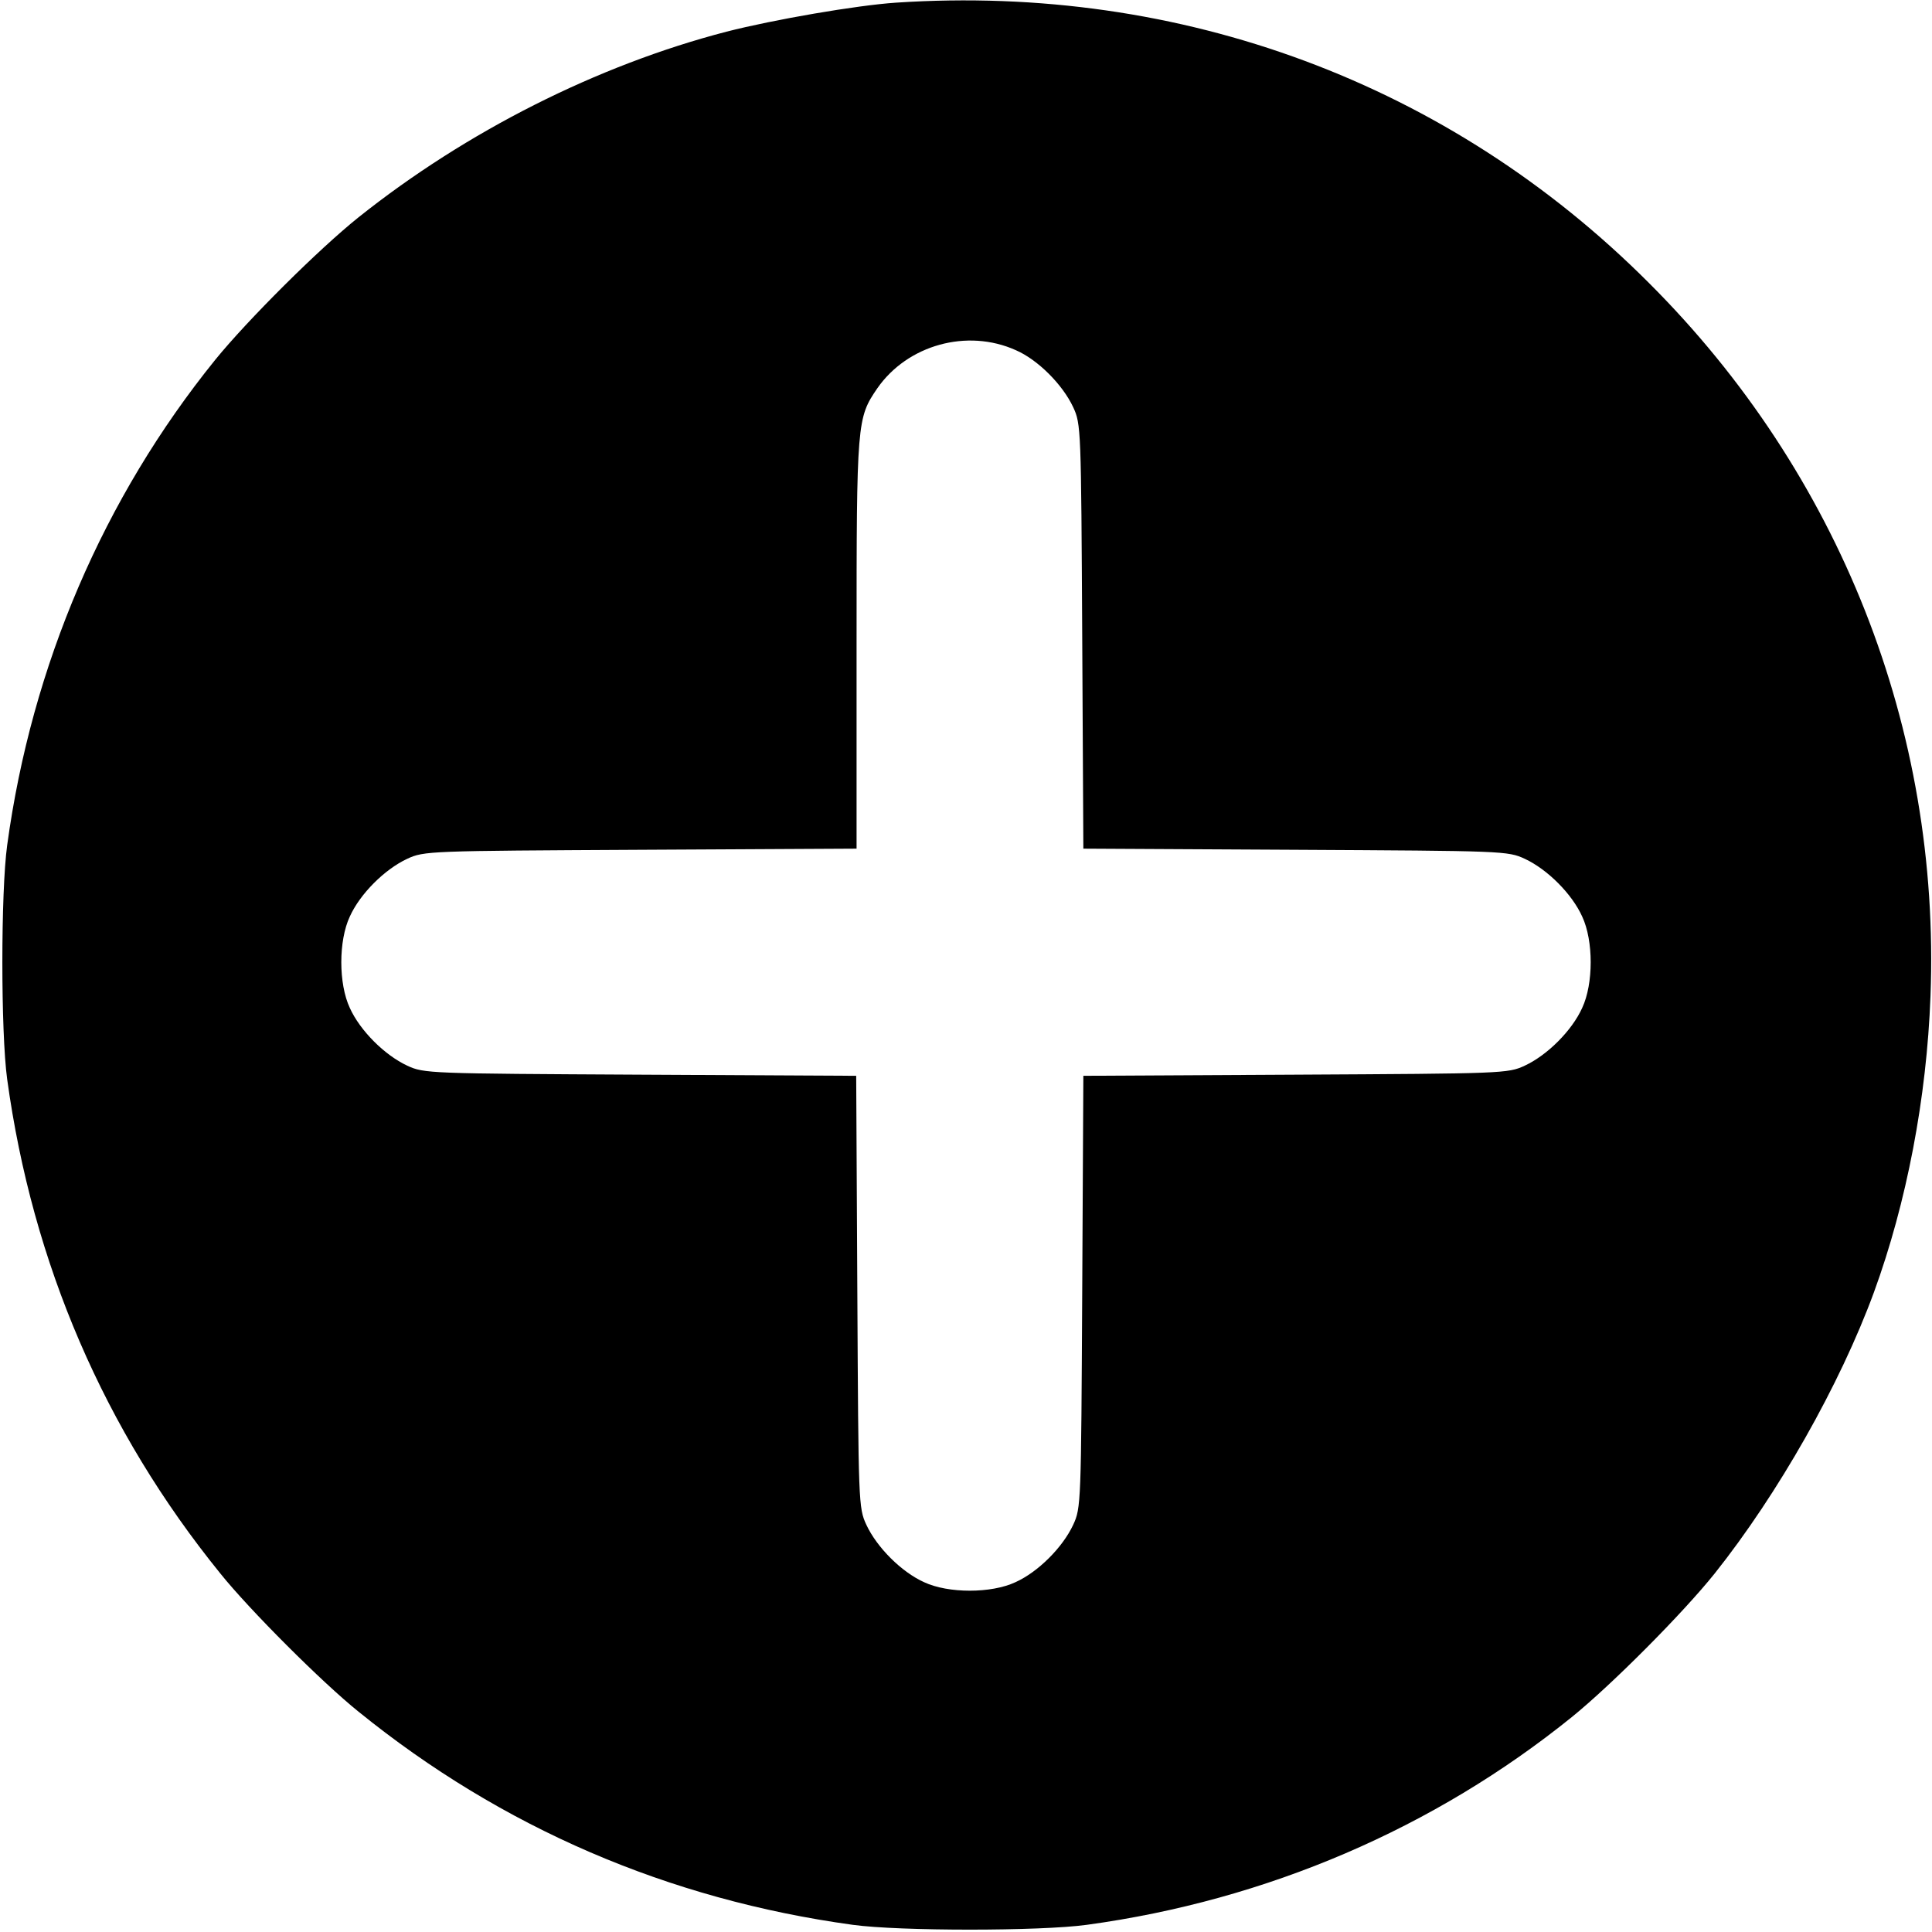 <?xml version="1.0" standalone="no"?>
<!DOCTYPE svg PUBLIC "-//W3C//DTD SVG 20010904//EN"
 "http://www.w3.org/TR/2001/REC-SVG-20010904/DTD/svg10.dtd">
<svg version="1.0" xmlns="http://www.w3.org/2000/svg"
 width="512pt" height="512pt" viewBox="0 0 512 512"
 preserveAspectRatio="xMidYMid meet">

<g transform="translate(0,512) scale(0.1,-0.1)"
fill="#000000" stroke="none">
<path d="M2375 5113 c-105 -7 -325 -45 -450 -77 -342 -89 -689 -264 -975 -492
-105 -84 -294 -272 -380 -378 -295 -365 -486 -809 -551 -1286 -17 -124 -17
-496 0 -620 67 -488 257 -930 565 -1310 77 -96 270 -289 366 -366 380 -308
822 -498 1310 -565 124 -17 496 -17 620 0 477 65 921 256 1286 551 106 86 294
275 378 380 168 211 332 500 422 745 87 238 140 516 150 785 27 708 -241 1386
-746 1890 -528 529 -1239 793 -1995 743z m317 -921 c58 -25 124 -91 152 -151
21 -45 21 -57 24 -608 l3 -562 562 -3 c551 -3 563 -3 608 -24 60 -28 125 -93
152 -153 30 -64 30 -178 0 -242 -27 -60 -92 -125 -152 -153 -45 -21 -57 -21
-608 -24 l-562 -3 -3 -572 c-3 -561 -3 -573 -24 -618 -28 -60 -93 -125 -153
-152 -64 -30 -178 -30 -242 0 -60 27 -125 92 -153 152 -21 45 -21 57 -24 618
l-3 572 -572 3 c-561 3 -573 3 -618 24 -60 28 -125 93 -152 153 -30 64 -30
178 0 242 27 60 92 125 152 153 45 21 57 21 619 24 l572 3 0 543 c0 589 1 598
55 677 80 115 238 159 367 101z"/>
</g>
</svg>
